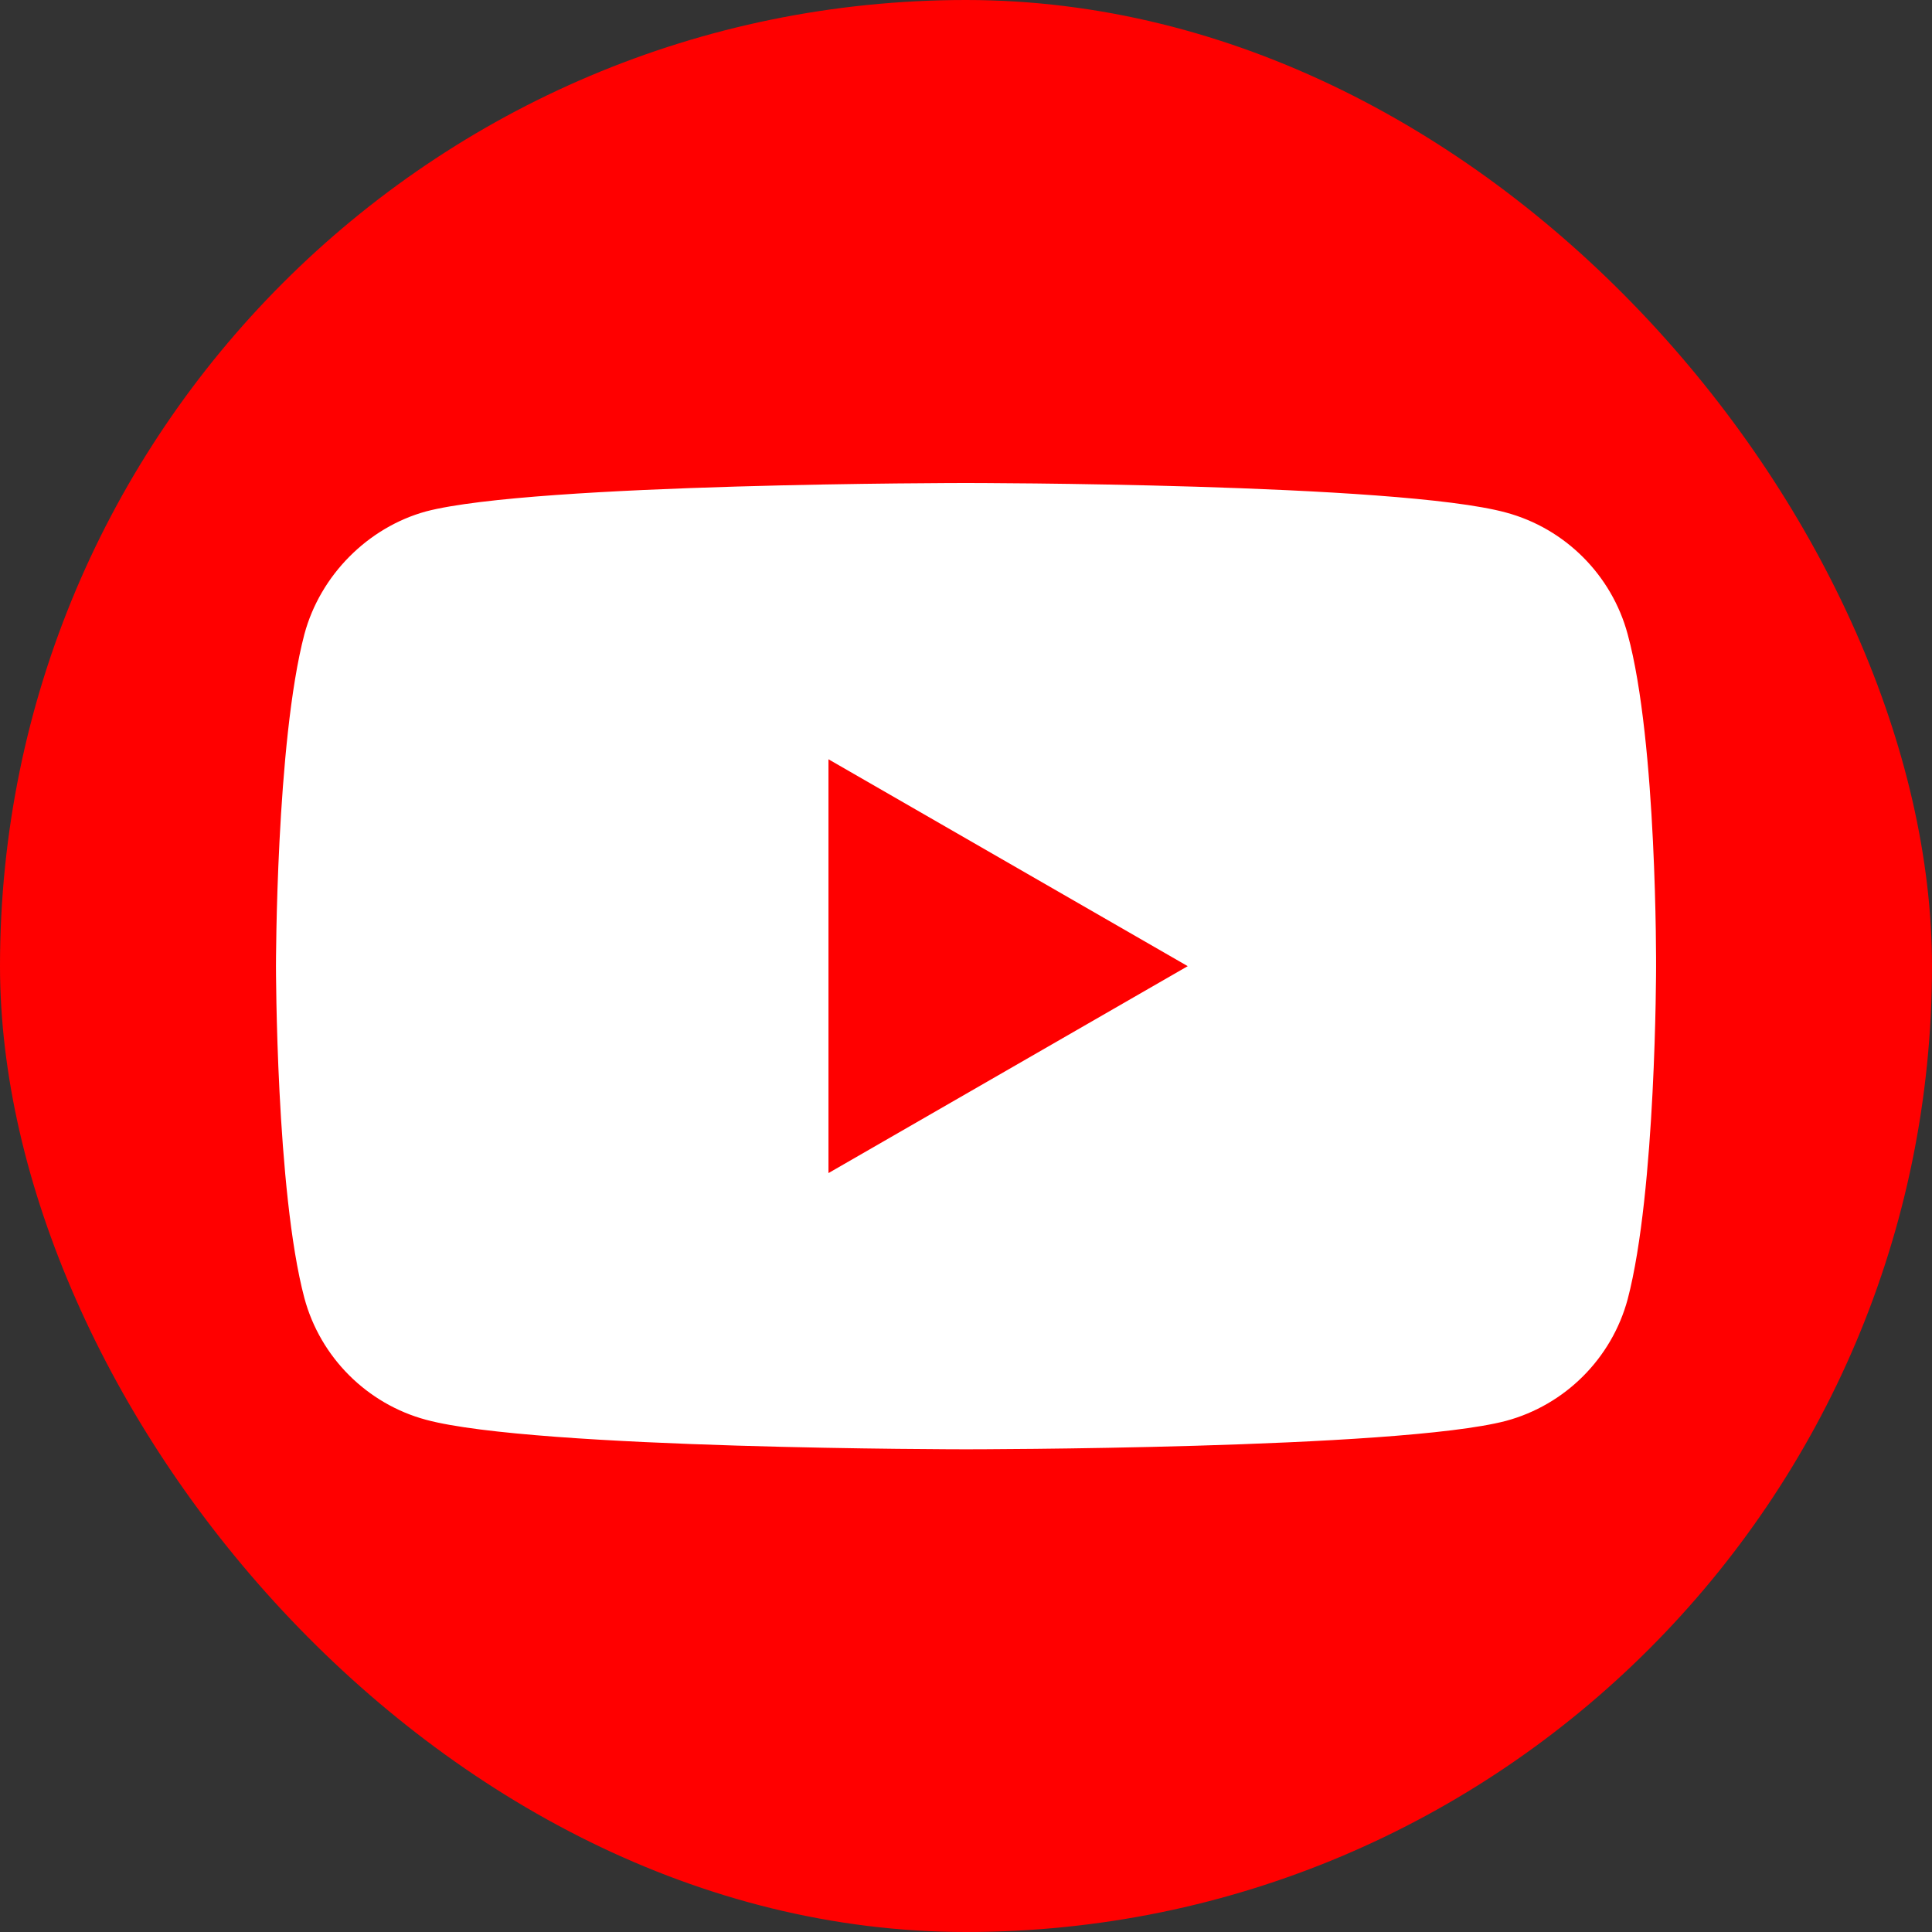 <svg width="38" height="38" viewBox="0 0 38 38" fill="none" xmlns="http://www.w3.org/2000/svg">
<rect x="0" y="0" width="38" height="38" fill="#333333" stroke="none"/>
<rect width="38" height="38" rx="19" fill="#FF0000"/>
<path d="M32.014 12.474C31.701 11.311 30.784 10.394 29.621 10.081C27.497 9.5 19 9.5 19 9.5C19 9.5 10.504 9.5 8.379 10.059C7.239 10.372 6.3 11.311 5.987 12.474C5.428 14.598 5.428 19.003 5.428 19.003C5.428 19.003 5.428 23.43 5.987 25.532C6.3 26.695 7.217 27.612 8.379 27.925C10.526 28.506 19 28.506 19 28.506C19 28.506 27.497 28.506 29.621 27.947C30.784 27.634 31.701 26.717 32.014 25.555C32.573 23.43 32.573 19.025 32.573 19.025C32.573 19.025 32.595 14.598 32.014 12.474Z" fill="white"/>
<path d="M16.295 23.073L23.361 19.003L16.295 14.934V23.073Z" fill="#FF0000"/>
</svg>

